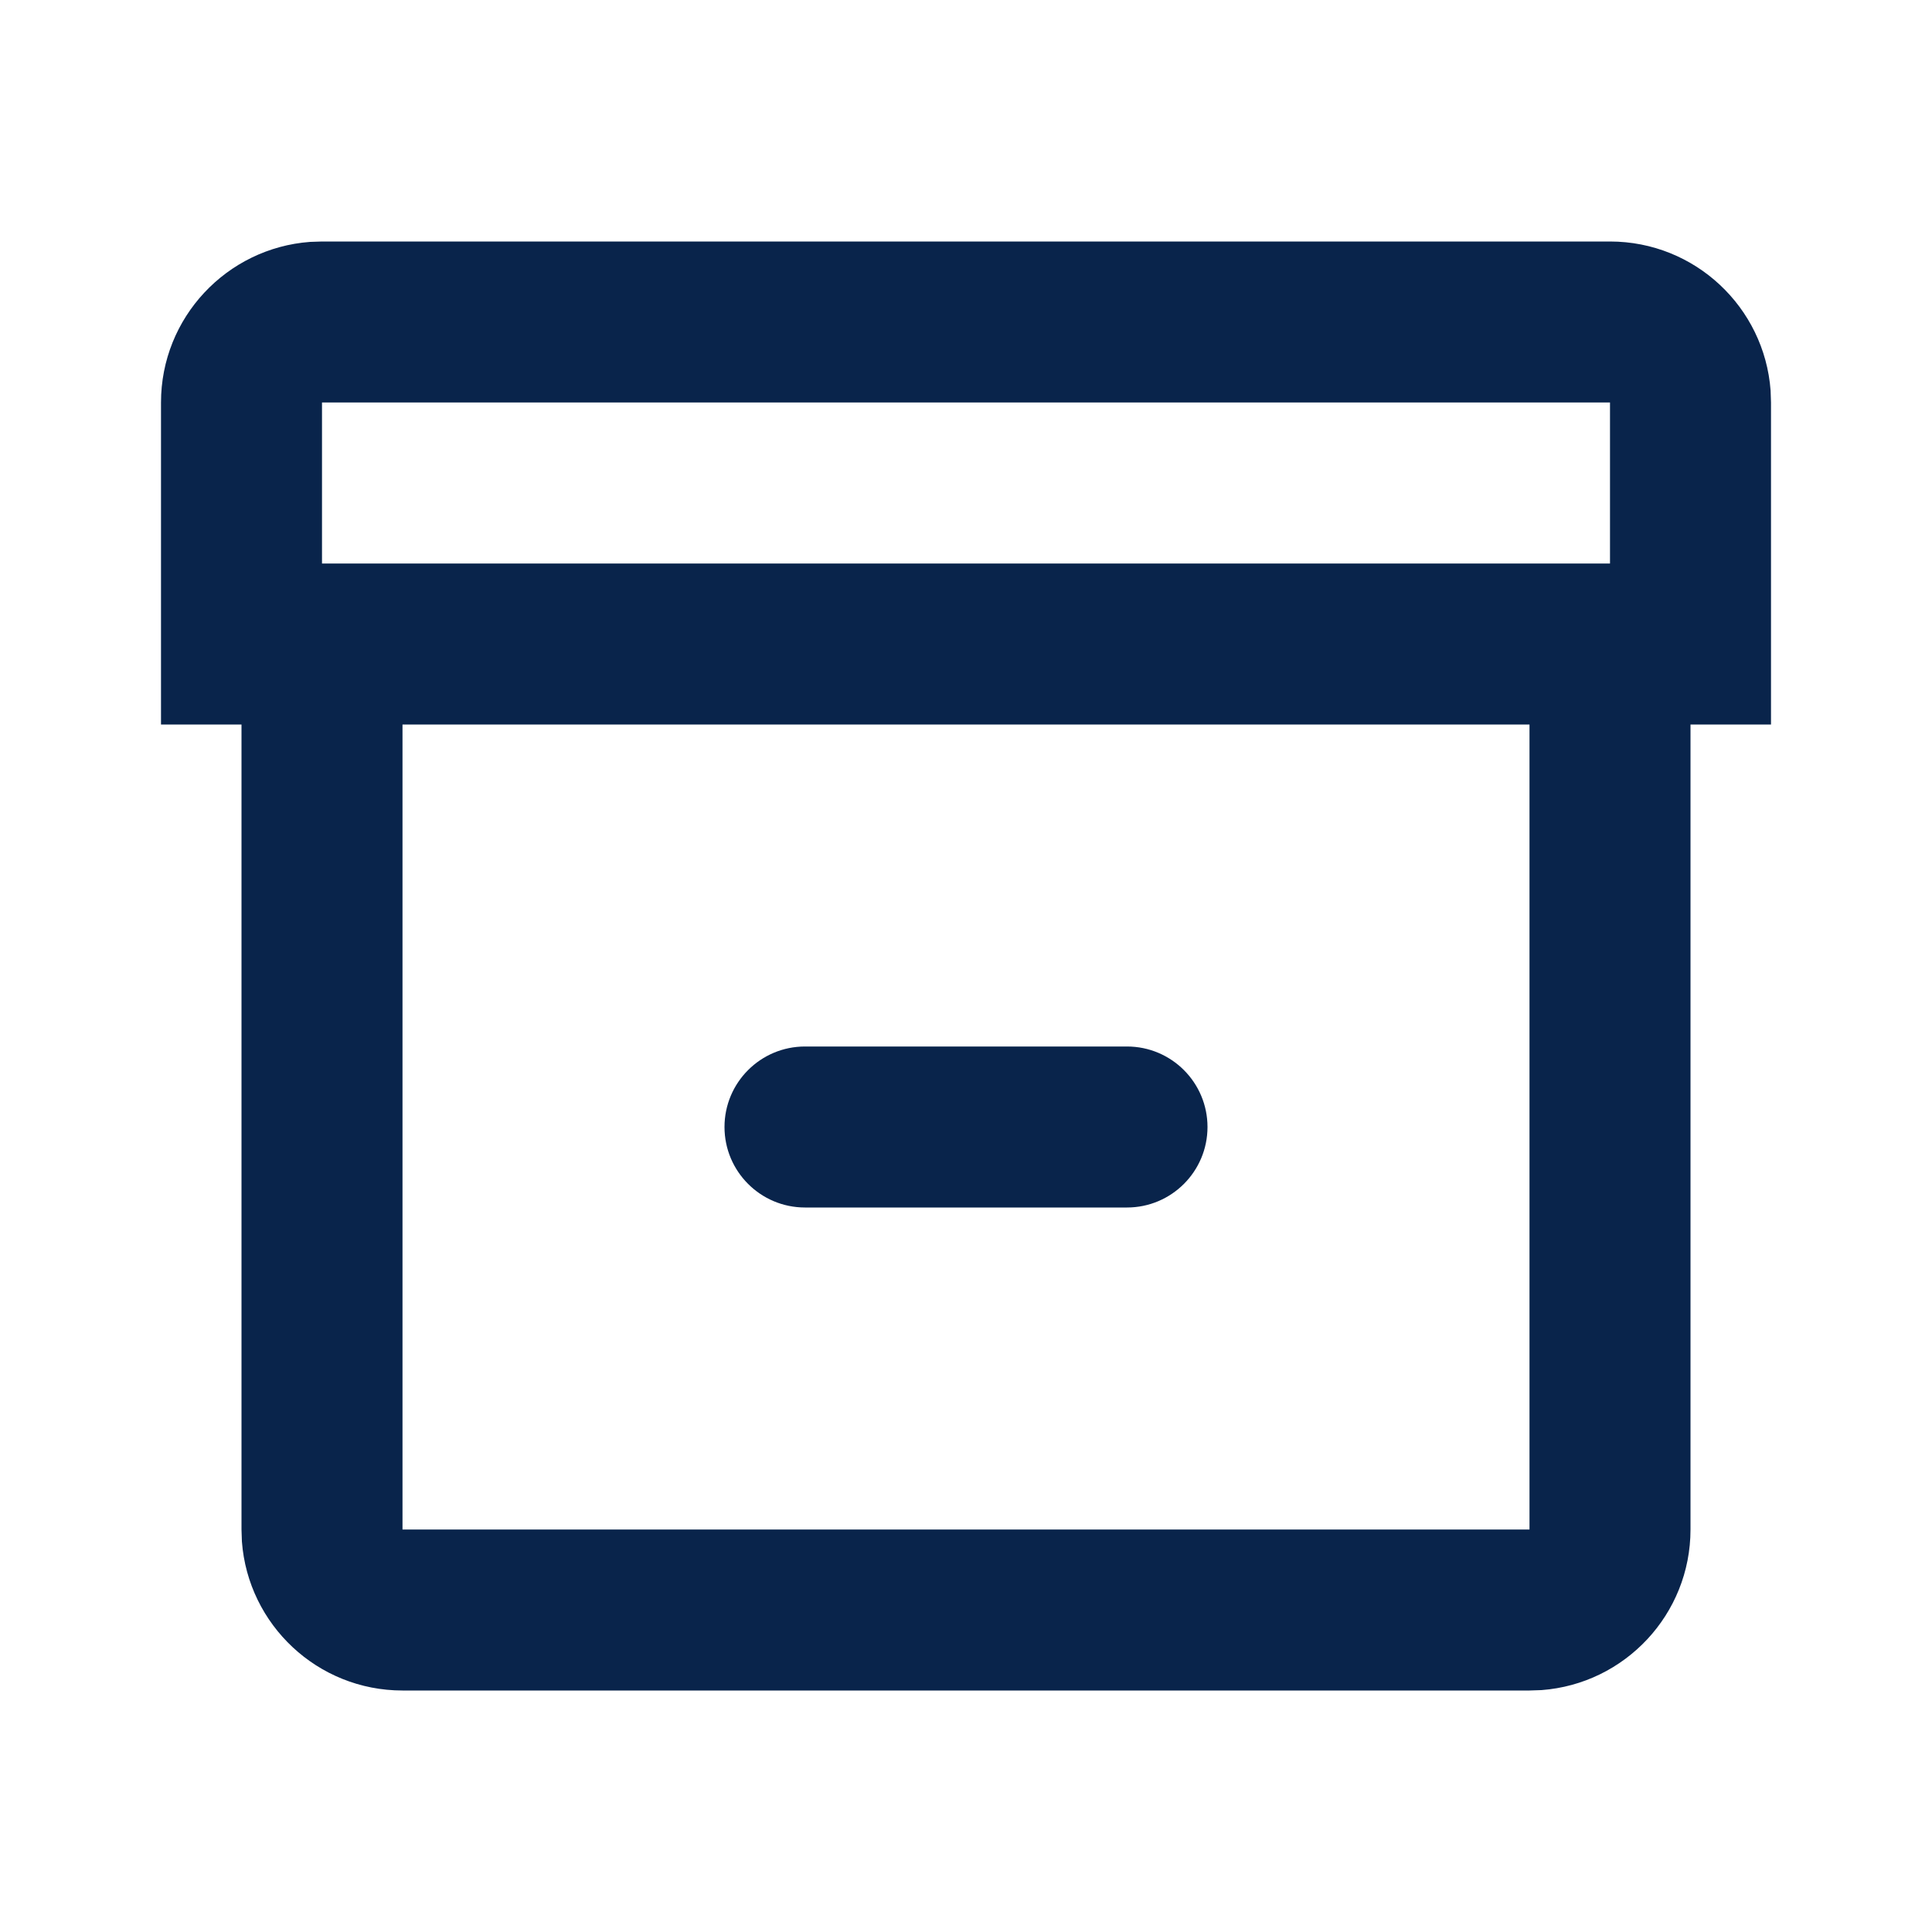 <?xml version="1.0" encoding="UTF-8"?>
<svg width="24px" height="24px" viewBox="0 0 24 24" version="1.1" xmlns="http://www.w3.org/2000/svg" xmlns:xlink="http://www.w3.org/1999/xlink">
    <title>box_2_line</title>
    <g id="页面-1" stroke="none" stroke-width="1" fill="none" fill-rule="evenodd">
        <g id="File" transform="translate(-96, 0)" fill-rule="nonzero">
            <g id="box_2_line" transform="translate(96, 0)">
                <rect id="矩形" x="0" y="0" width="24" height="24"></rect>
                <path d="M20,3 C21.054,3 21.918,3.816 21.995,4.851 L22,5 L22,9 L21,9 L21,19 C21,20.054 20.184,20.918 19.149,20.995 L19,21 L5,21 C3.946,21 3.082,20.184 3.005,19.149 L3,19 L3,9 L2,9 L2,5 C2,3.946 2.816,3.082 3.851,3.005 L4,3 L20,3 Z M19,9 L5,9 L5,19 L19,19 L19,9 Z M14,13 C14.552,13 15,13.448 15,14 C15,14.552 14.552,15 14,15 L10,15 C9.448,15 9,14.552 9,14 C9,13.448 9.448,13 10,13 L14,13 Z M20,5 L4,5 L4,7 L20,7 L20,5 Z" id="形状" fill="#09244B"></path>
            </g>
        </g>
    </g>
</svg>